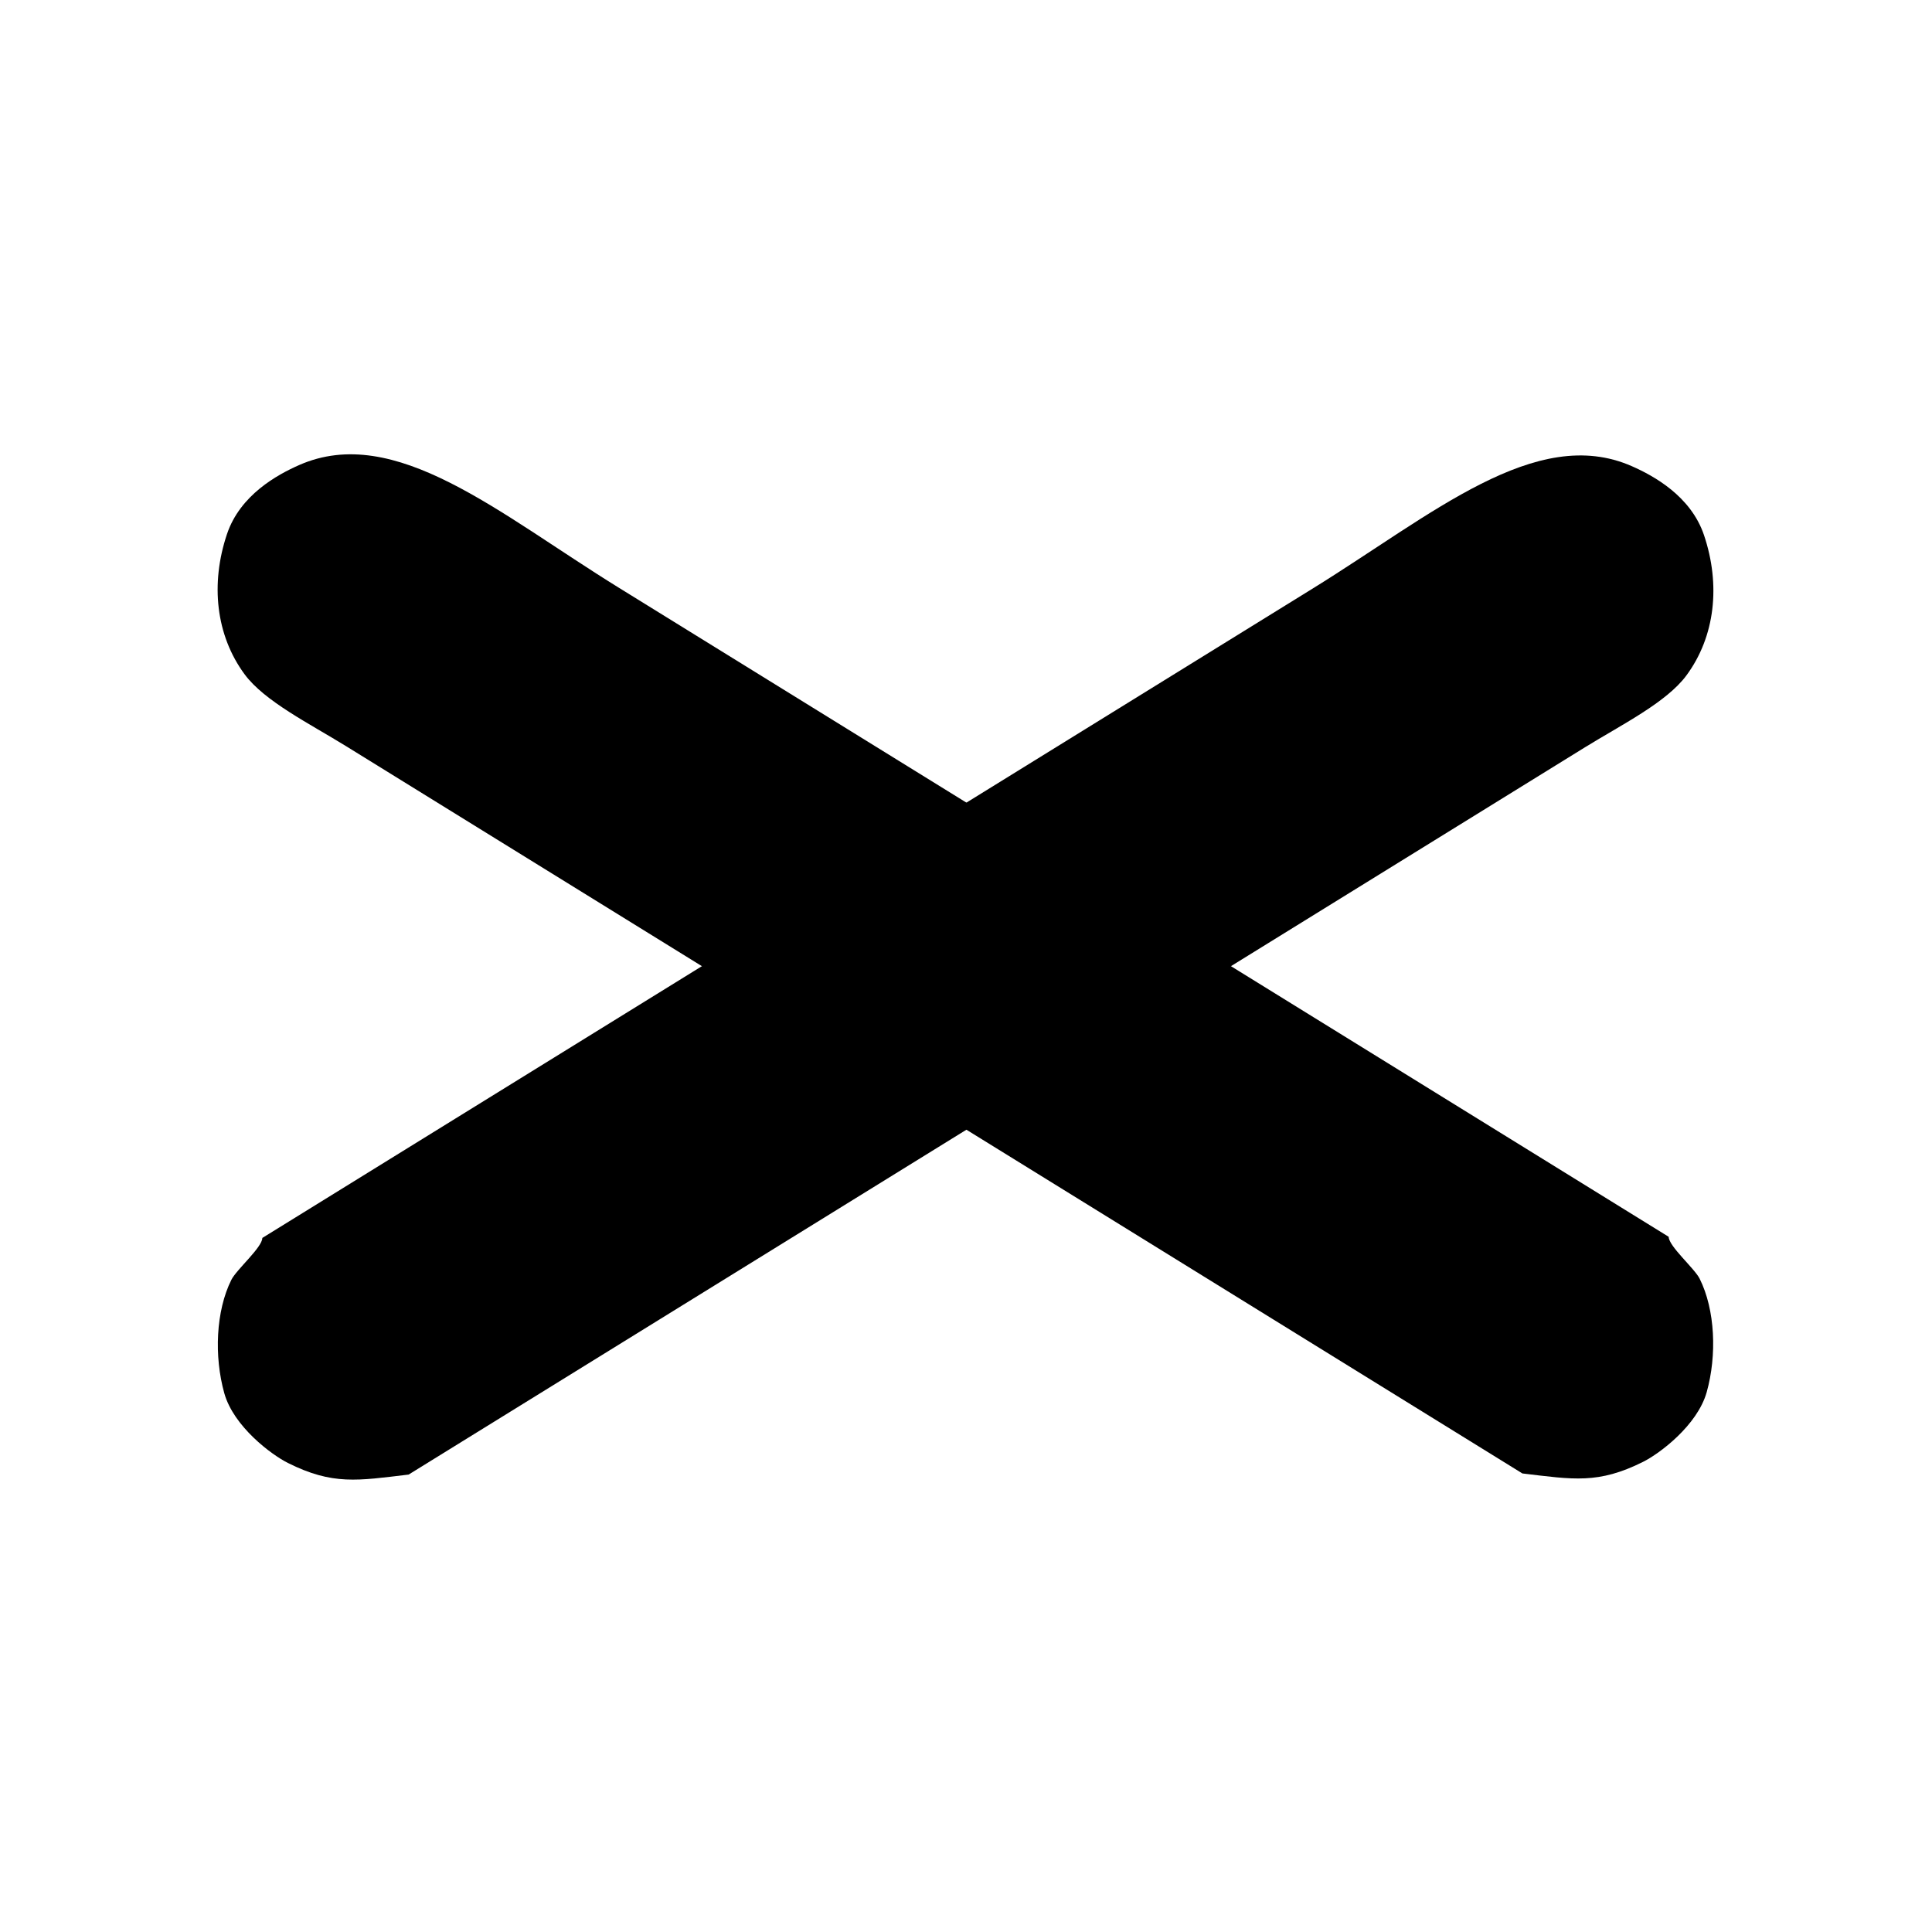 <svg xmlns="http://www.w3.org/2000/svg" width="1000" height="1000" viewBox="0 0 1000 1000">
  <defs>
    <style>
      .cls-1 {
        fill-rule: evenodd;
      }
    </style>
  </defs>
  <path id="Fond_1" data-name="Fond 1" class="cls-1" d="M135.776,640.756L679.289,304.728C741.261,266.409,795,219.459,844.642,241.3c11.321,4.98,30.543,15.492,37.35,35.692,8.649,25.664,5.825,52.435-9.152,72.672-10.343,13.977-33.864,25.641-52.333,37.058L713.336,452.978,284.65,718.014,211.5,763.238c-26.427,3.147-39.3,5.589-62.511-6.028-8.531-4.269-28.079-18.864-32.9-36.1-5.319-19.024-4.4-42.578,3.678-58.706C122.442,657.075,135.781,645.612,135.776,640.756Z"/>
  <path id="Fond_1-2" data-name="Fond 1" class="cls-1" d="M863.713,640.169L320.2,304.141c-61.972-38.319-115.708-85.269-165.353-63.431C143.526,245.69,124.3,256.2,117.5,276.4c-8.649,25.664-5.825,52.435,9.152,72.672,10.343,13.977,33.864,25.64,52.332,37.057L286.153,452.39,714.839,717.426l73.149,45.225c26.427,3.147,39.3,5.589,62.511-6.028,8.531-4.269,28.079-18.864,32.9-36.1,5.319-19.024,4.4-42.578-3.678-58.707C877.047,656.488,863.708,645.025,863.713,640.169Z"/>
</svg>
